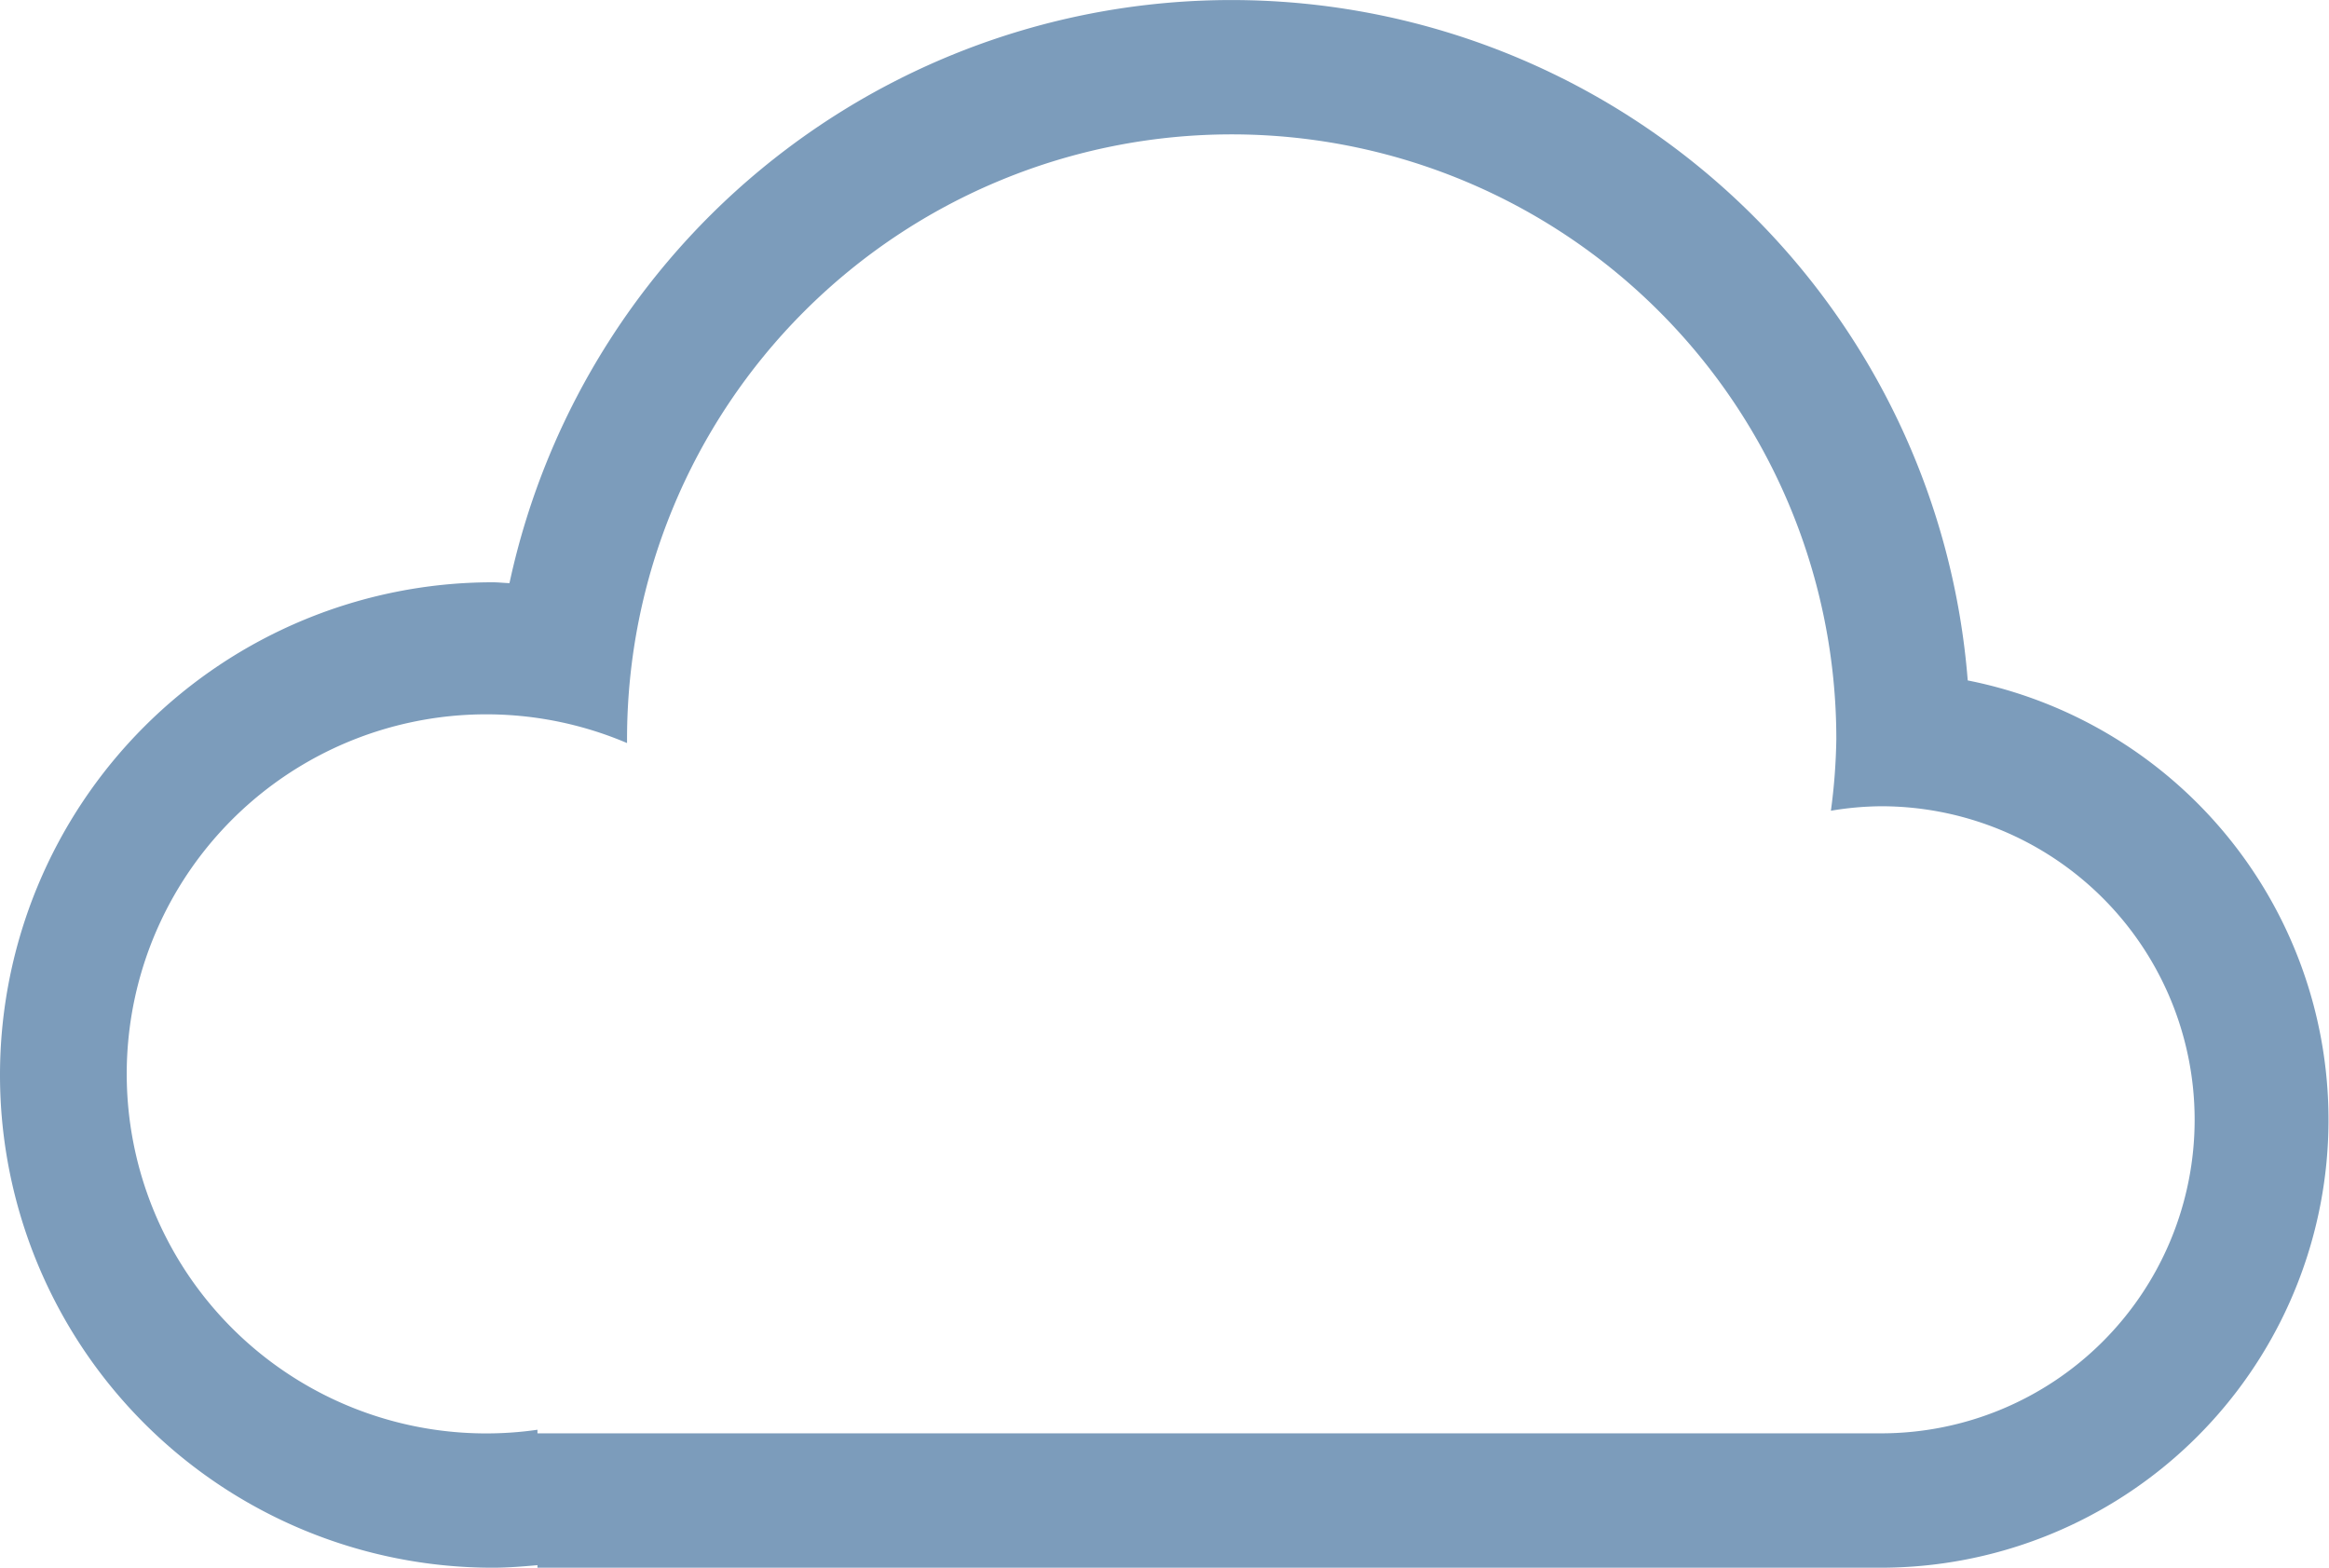 <svg xmlns="http://www.w3.org/2000/svg" width="52" height="35" viewBox="0 0 52 35">
  <defs>
    <style>
      .cls-1 {
        fill: #7c9cbb;
        fill-rule: evenodd;
      }
    </style>
  </defs>
  <path id="cloud" class="cls-1" d="M346,297H316v-0.057c-0.33.03-.662,0.057-1,0.057a11,11,0,0,1,0-22c0.127,0,.25.015,0.375,0.019a16.49,16.49,0,0,1,32.559,2.172A10,10,0,0,1,346,297Zm0-17a7.026,7.026,0,0,0-1.121.1,13.35,13.35,0,0,0,.121-1.6,13.5,13.5,0,0,0-27,0c0,0.03,0,.059,0,0.089a8.027,8.027,0,1,0-2,15.331V294h30A7,7,0,0,0,346,280Z" transform="translate(-304 -262)"/>
</svg>
